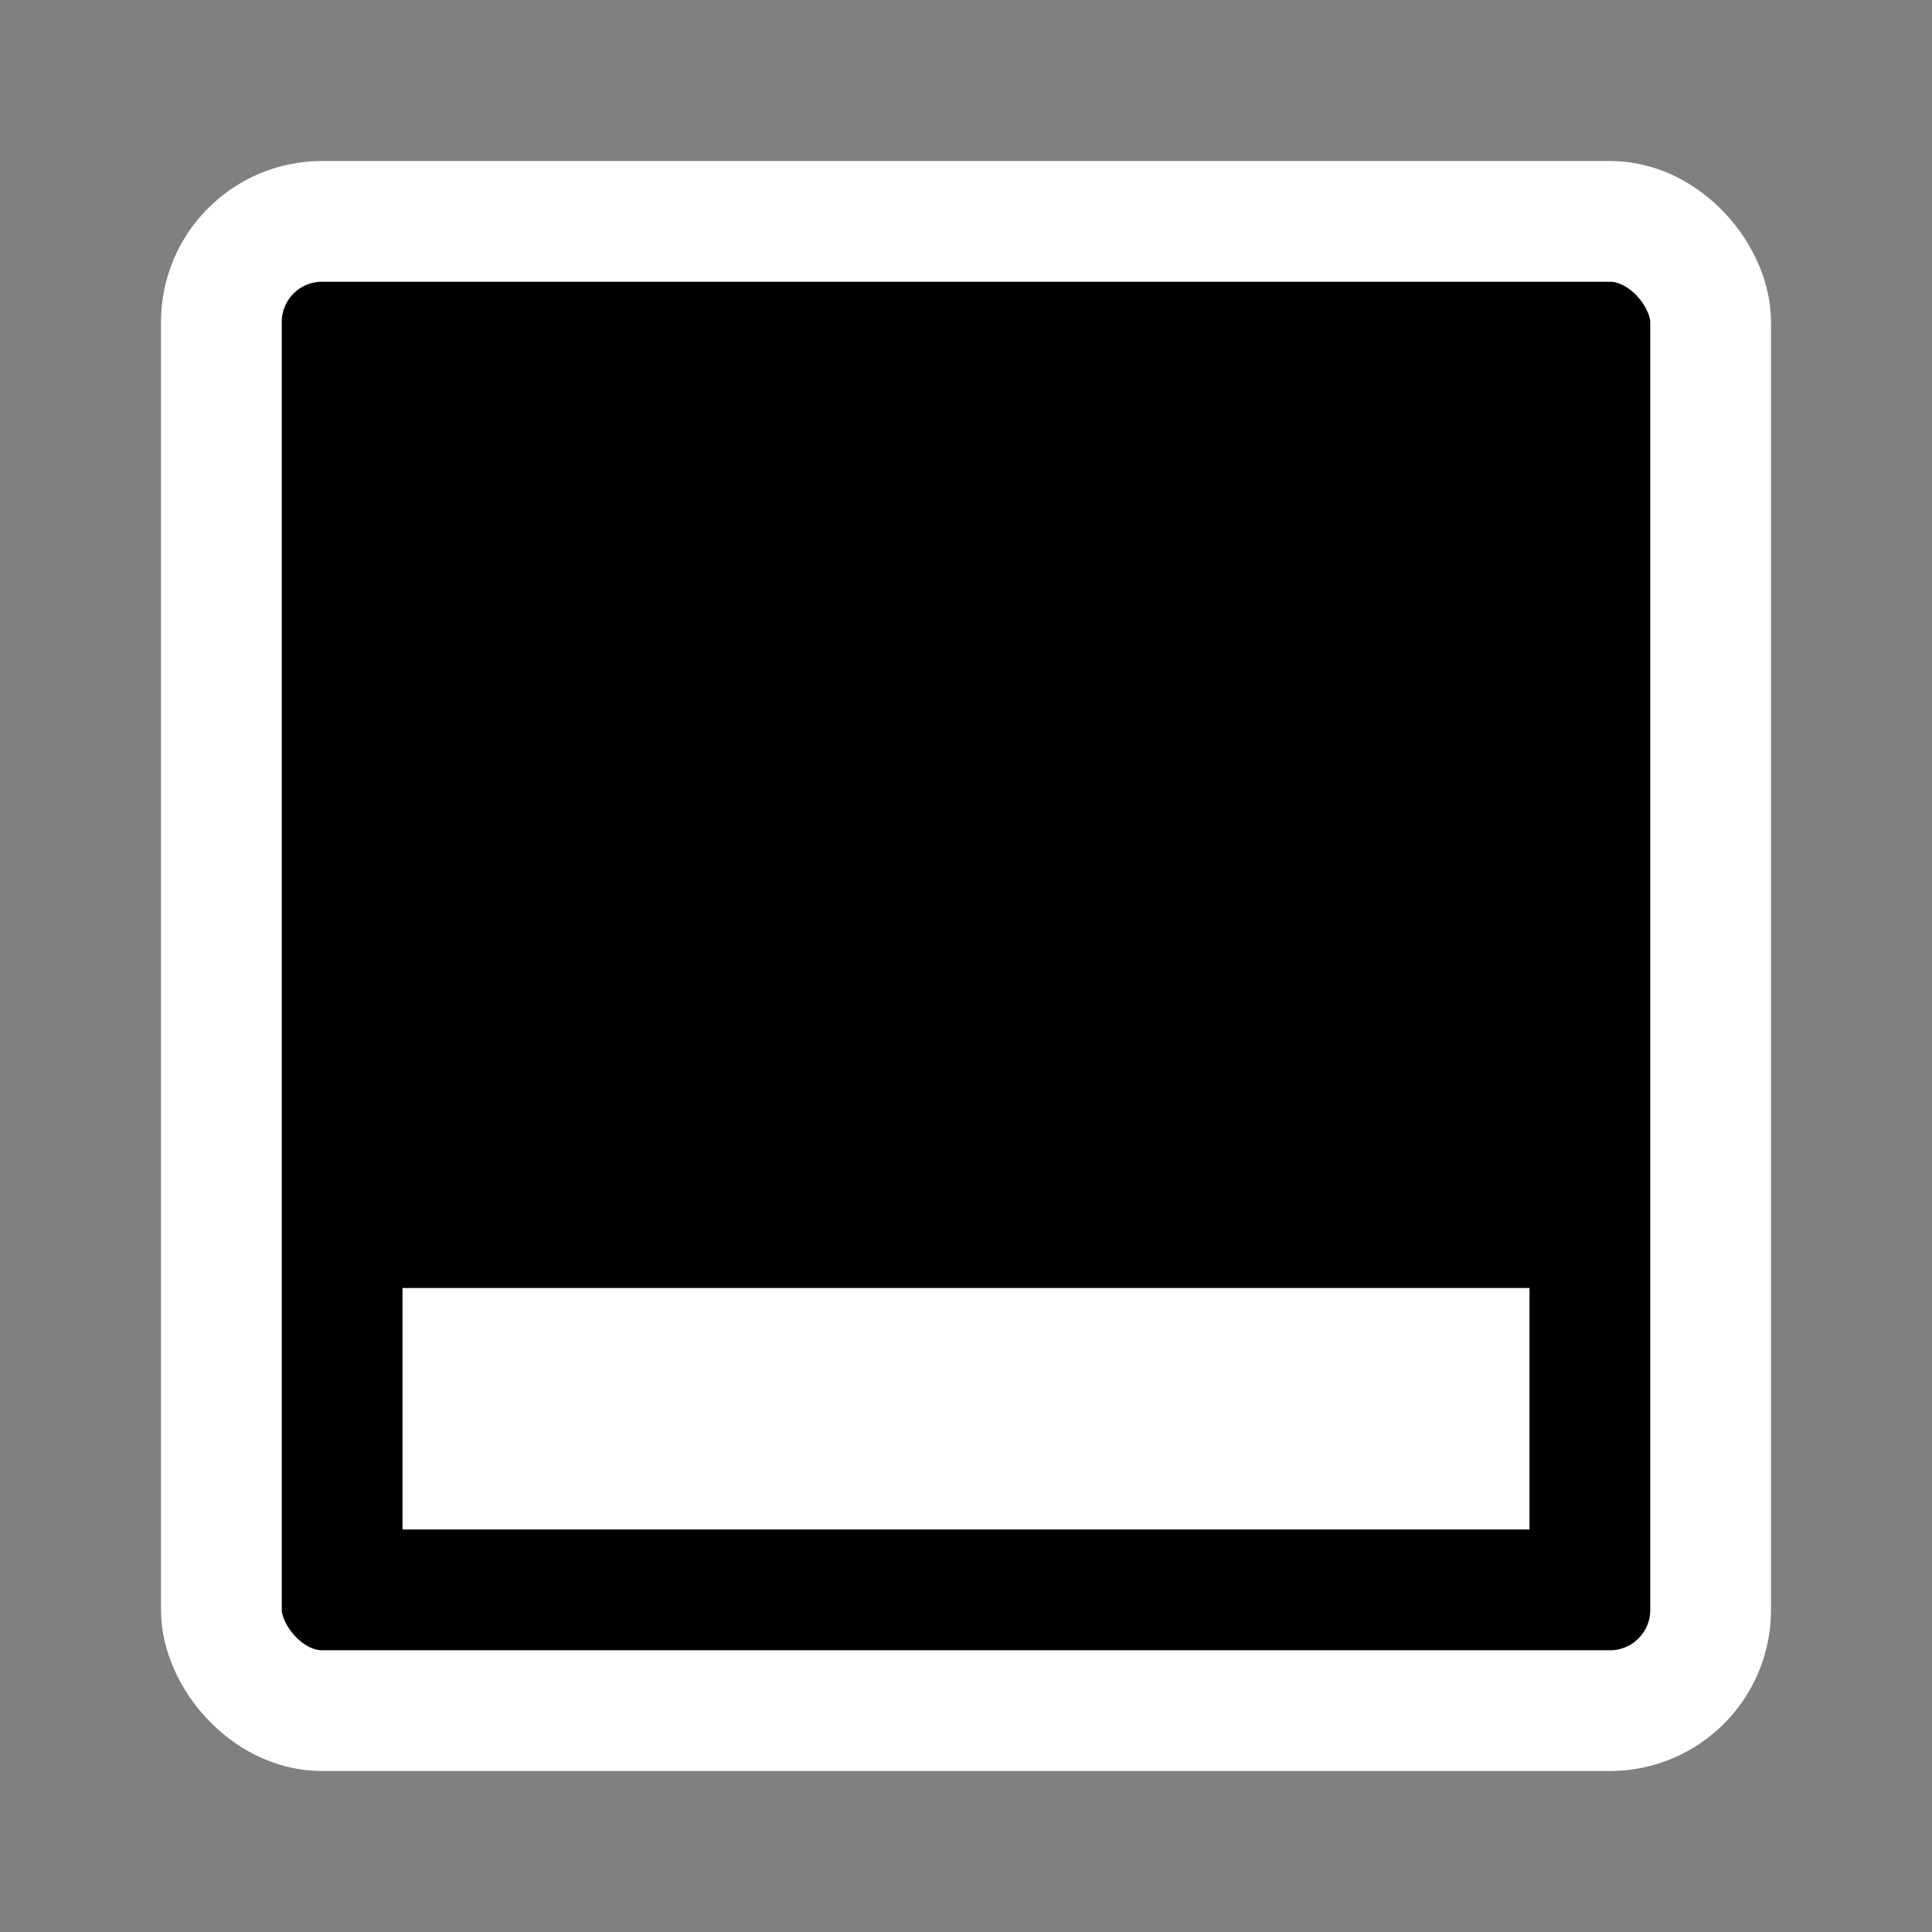 <svg width="24" height="24" viewBox="0 0 24 24" fill="none" xmlns="http://www.w3.org/2000/svg">
<rect x="0" y="0" width="24" height="24" fill="#808080" stroke="none"/>
<rect x="2.75" y="2.75" width="18.5" height="18.5" rx="1.25" fill="#000" stroke="white" stroke-width="1.5"/>
<line x1="5" y1="17.5" x2="19" y2="17.5" stroke="white" stroke-width="3"/>
</svg>
